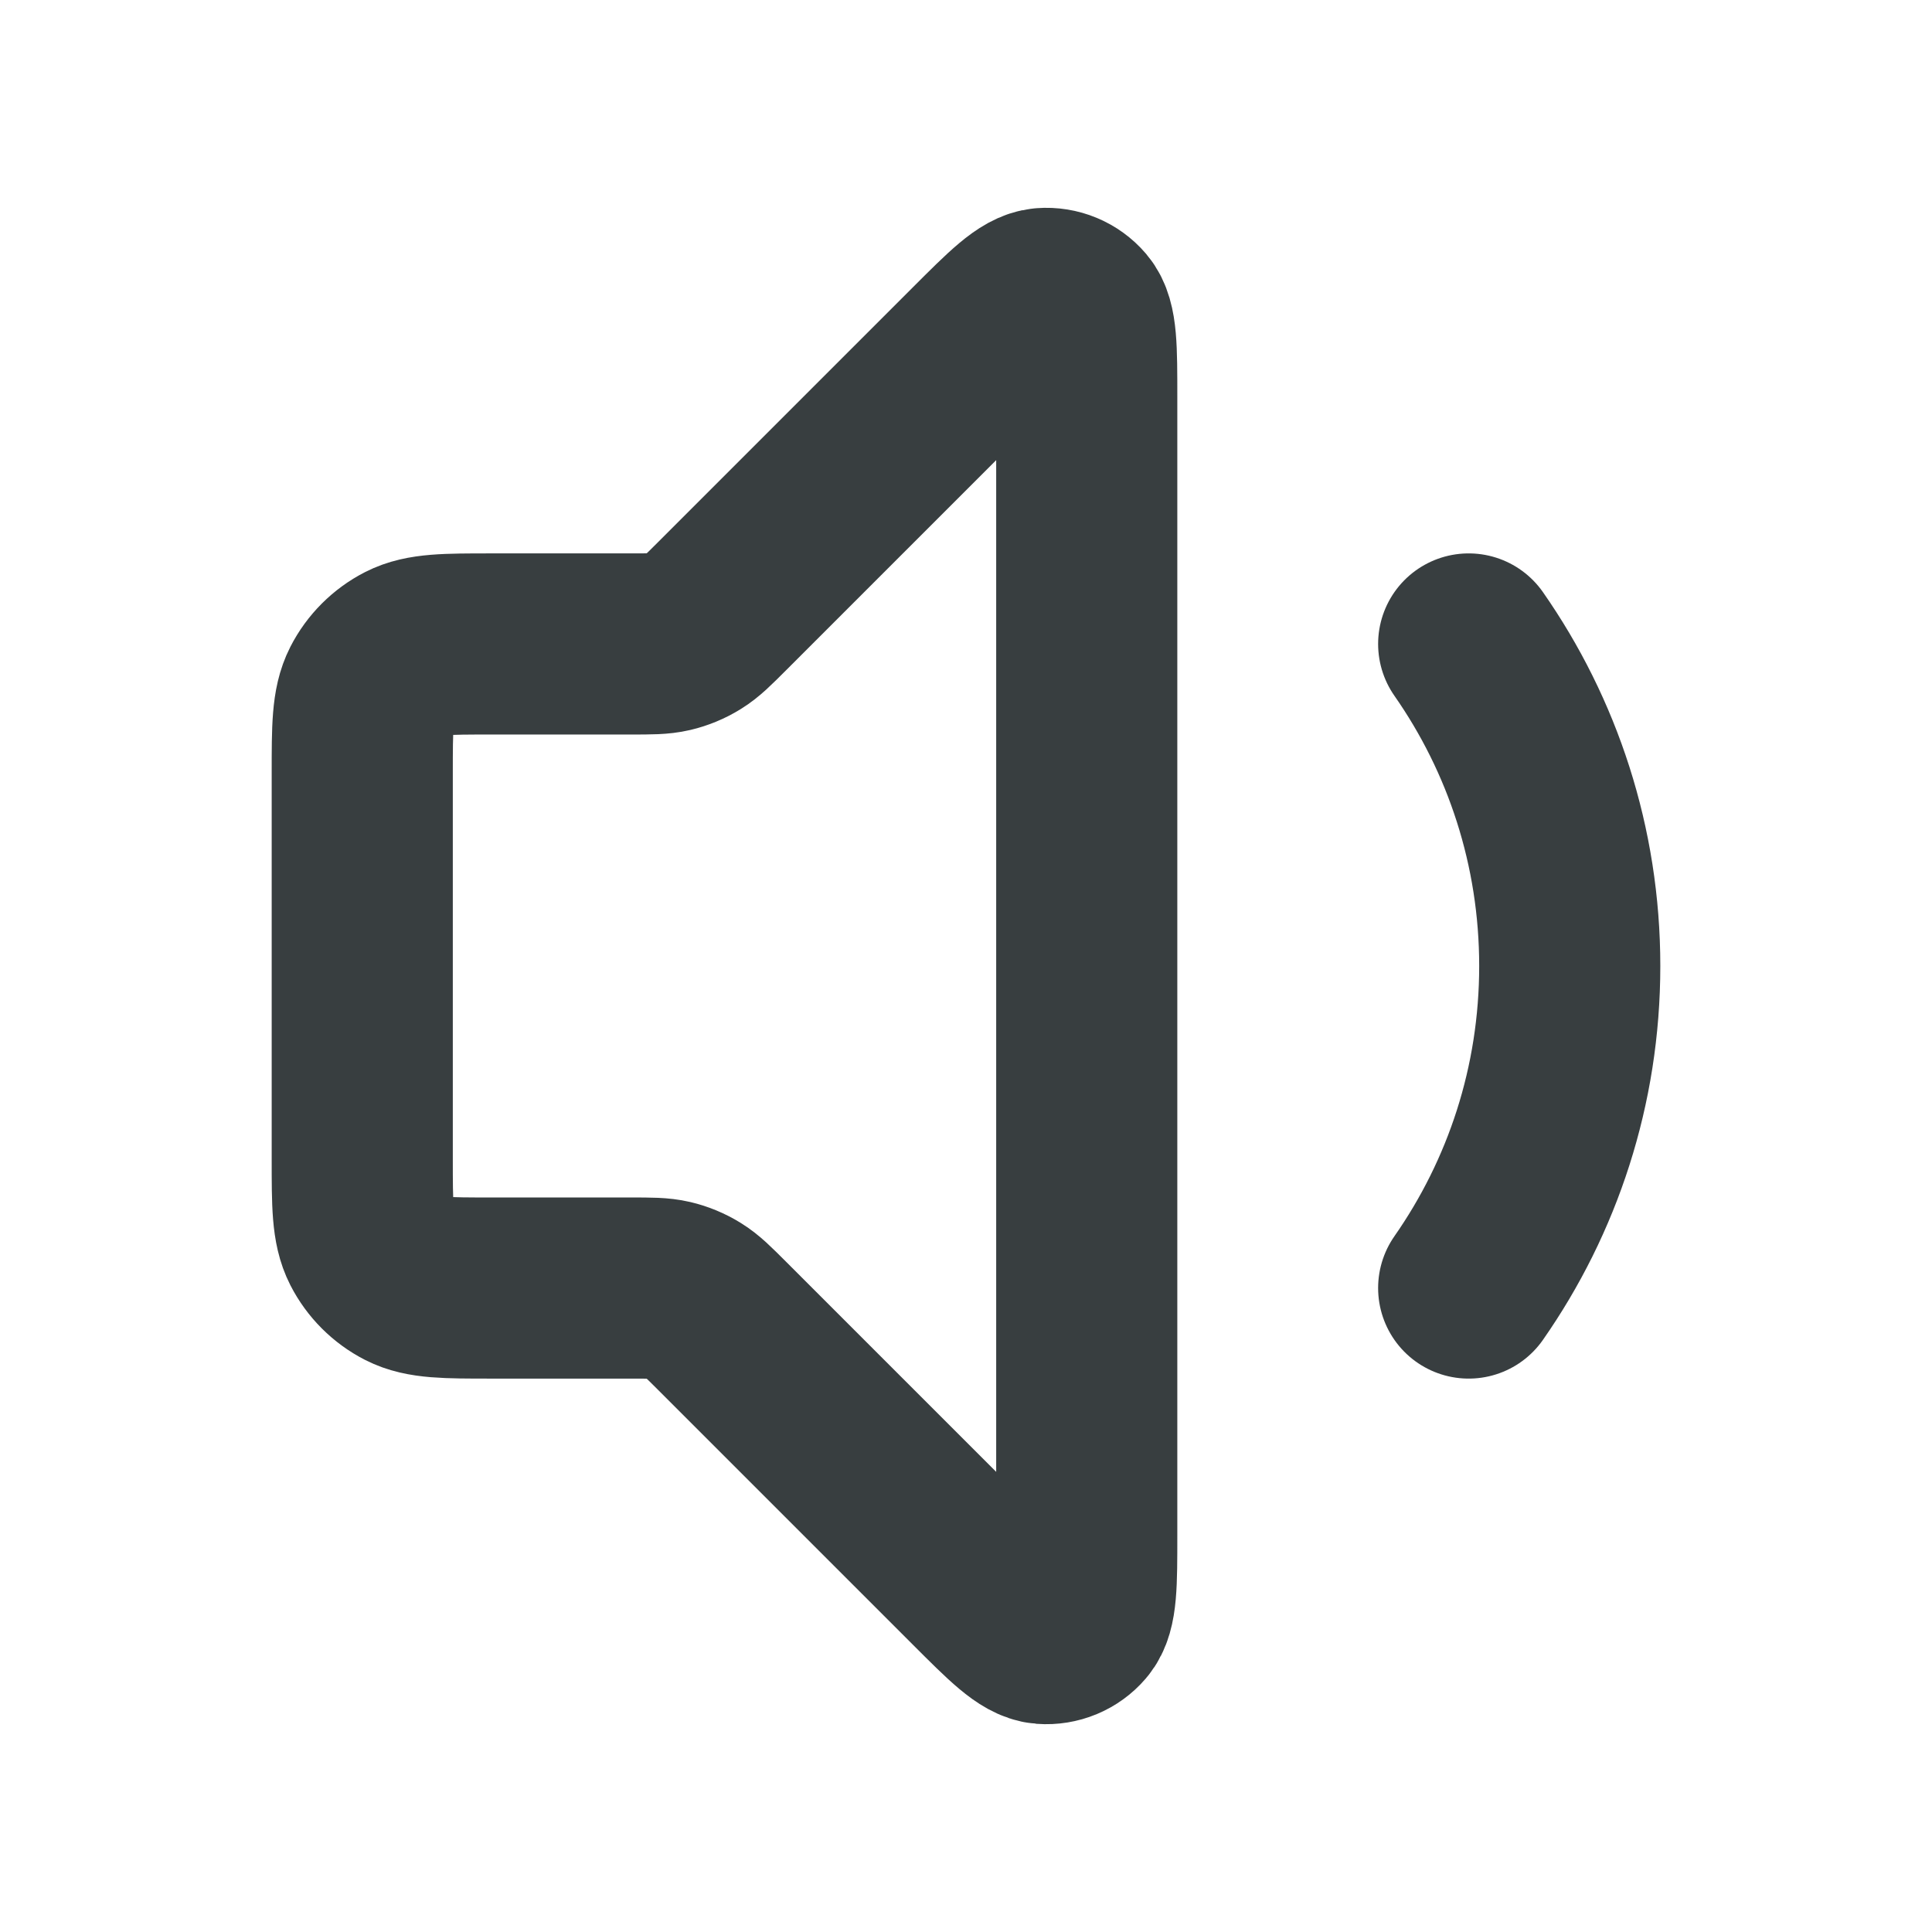 <svg width="16" height="16" viewBox="0 0 16 16" fill="none" xmlns="http://www.w3.org/2000/svg">
<path d="M12.163 5.333C12.691 6.089 13 7.009 13 8C13 8.992 12.691 9.911 12.163 10.667M8.09 2.91L5.979 5.021C5.864 5.136 5.806 5.194 5.739 5.235C5.679 5.272 5.614 5.299 5.546 5.315C5.469 5.333 5.388 5.333 5.225 5.333H4.067C3.693 5.333 3.507 5.333 3.364 5.406C3.239 5.47 3.137 5.572 3.073 5.697C3 5.84 3 6.027 3 6.4V9.6C3 9.973 3 10.16 3.073 10.303C3.137 10.428 3.239 10.53 3.364 10.594C3.507 10.667 3.693 10.667 4.067 10.667H5.225C5.388 10.667 5.469 10.667 5.546 10.685C5.614 10.701 5.679 10.728 5.739 10.765C5.806 10.806 5.864 10.864 5.979 10.979L8.09 13.09C8.375 13.375 8.518 13.518 8.641 13.528C8.747 13.536 8.851 13.493 8.92 13.412C9 13.318 9 13.116 9 12.713V3.288C9 2.884 9 2.682 8.92 2.588C8.851 2.507 8.747 2.464 8.641 2.472C8.518 2.482 8.375 2.625 8.09 2.91Z" stroke="#383E40" stroke-width="1.5" stroke-linecap="round" stroke-linejoin="round"/>
</svg>
